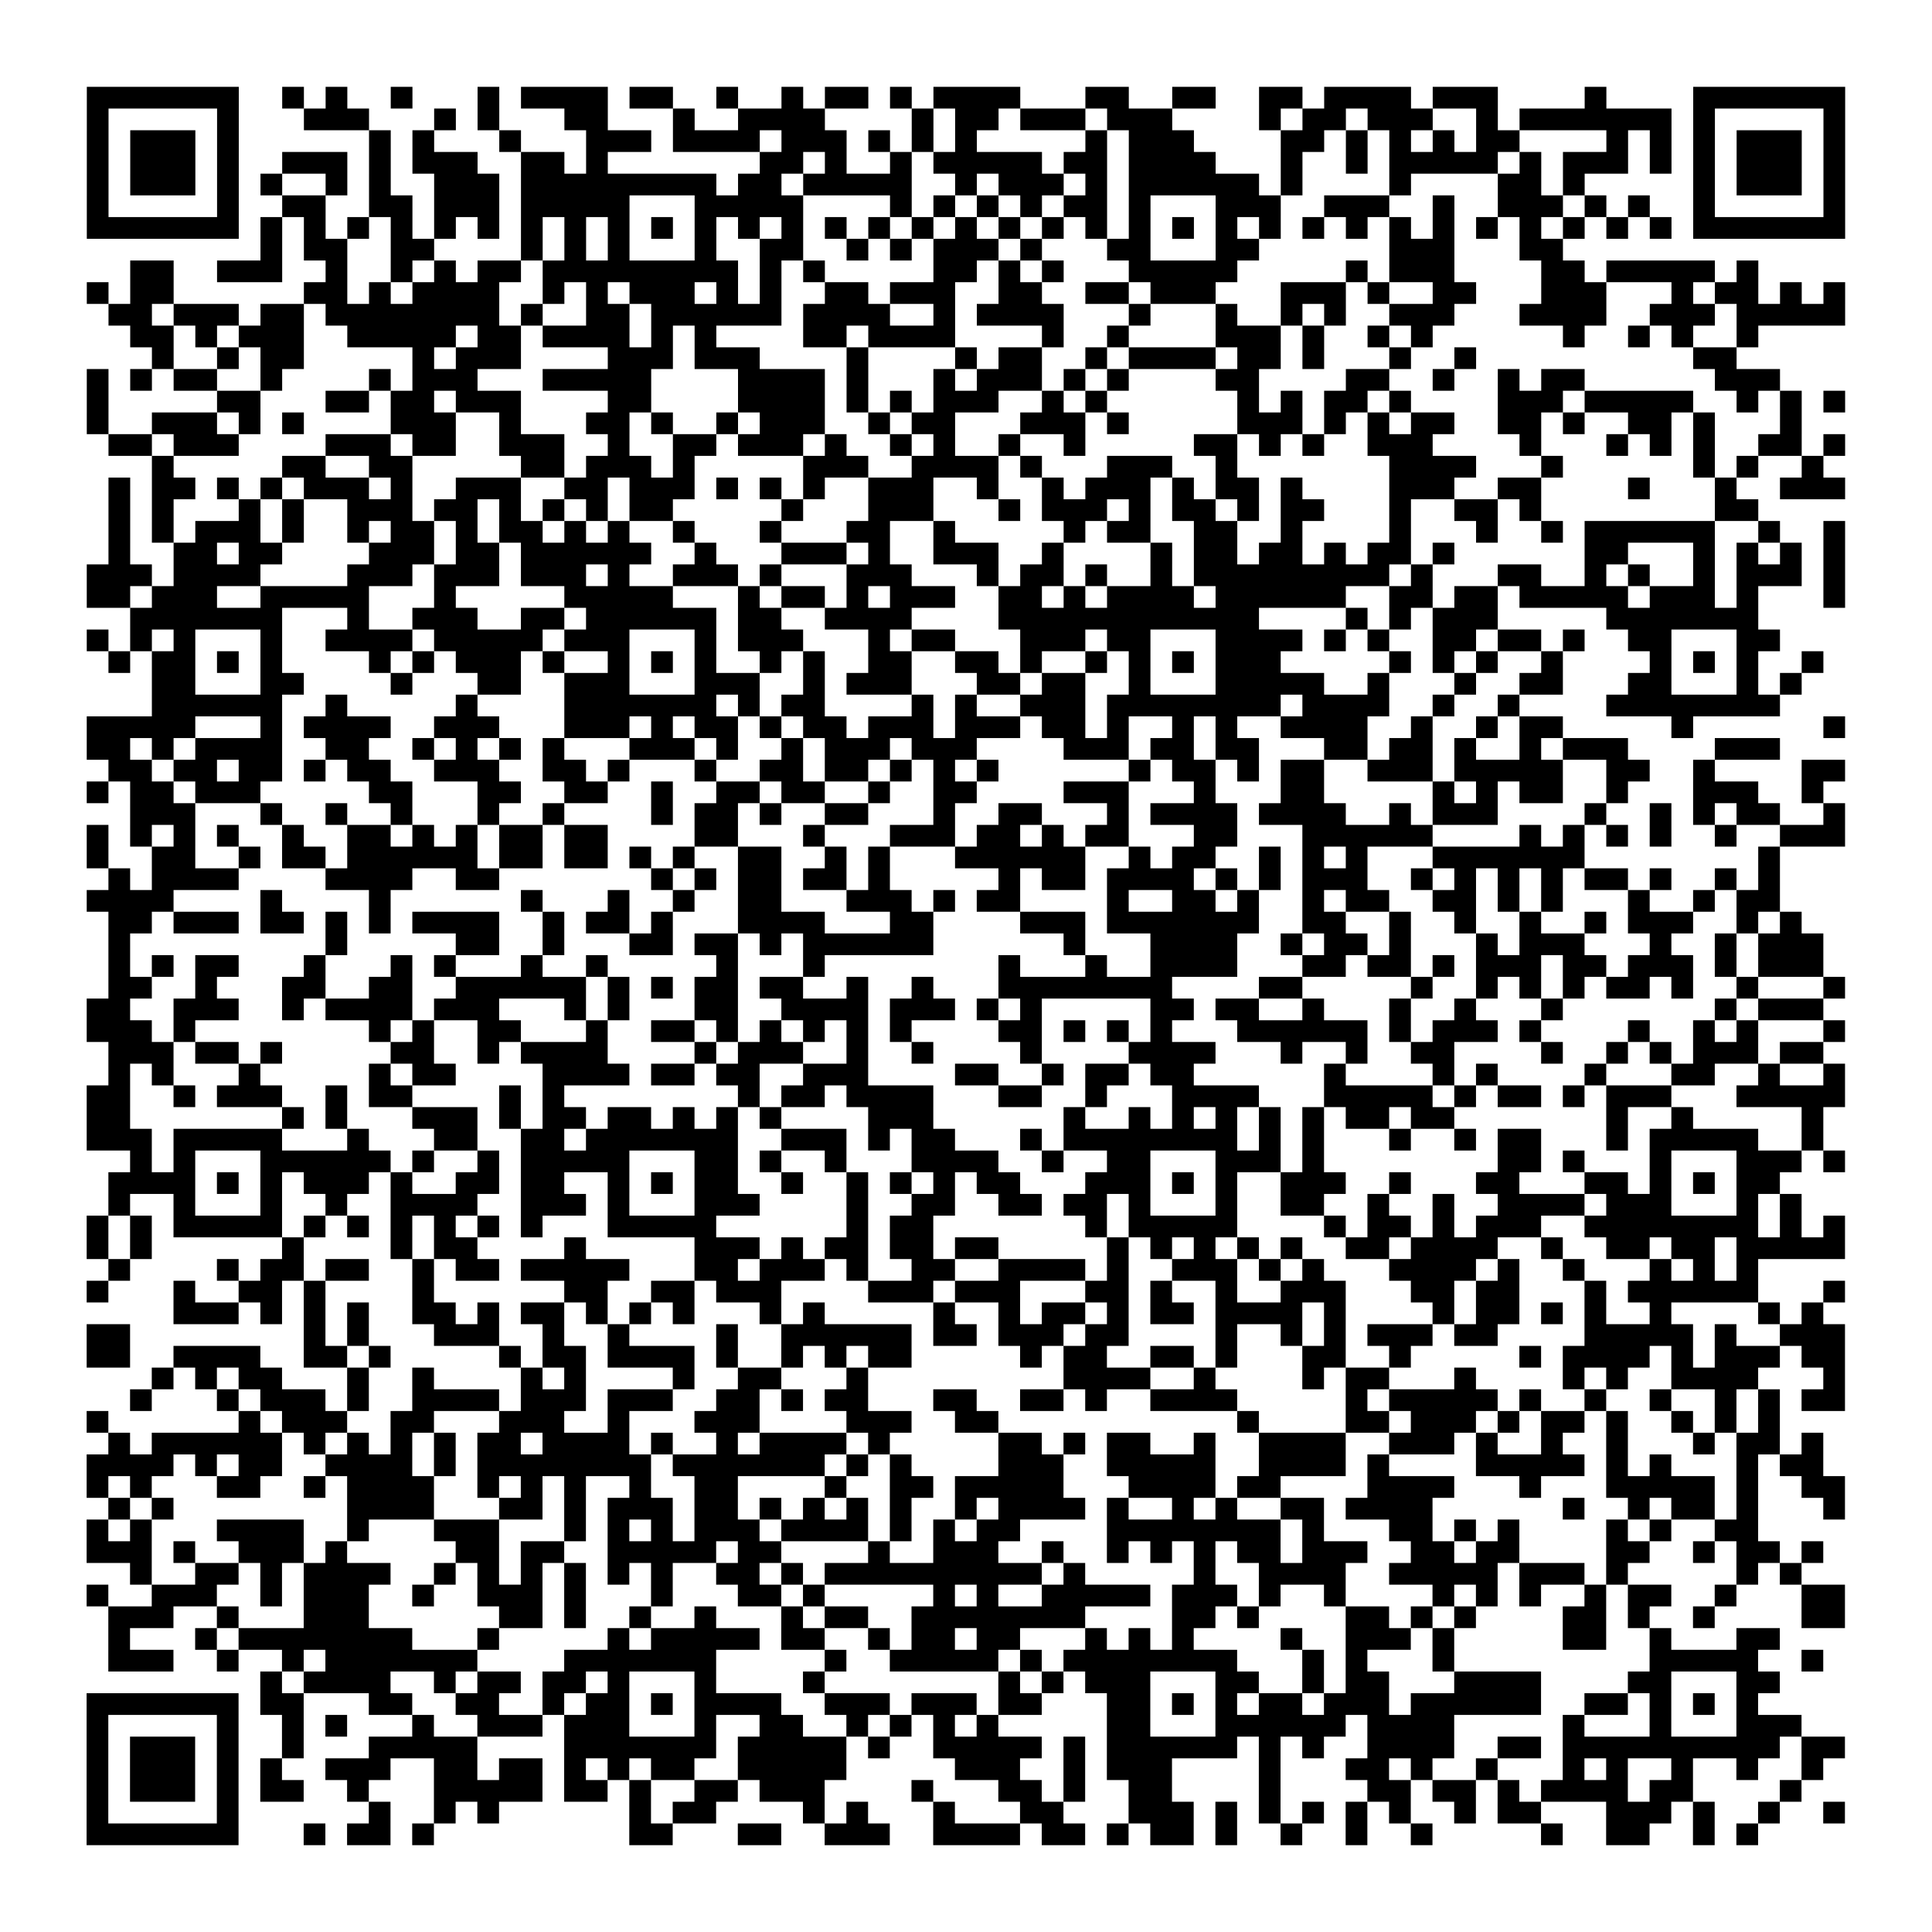 <?xml version="1.0" encoding="UTF-8"?>
<svg xmlns="http://www.w3.org/2000/svg" height="178" width="178" class="pyqrcode"><path transform="scale(2)" stroke="#000" class="pyqrline" d="M4 4.5h7m2 0h1m1 0h1m2 0h1m3 0h1m1 0h4m1 0h2m2 0h1m2 0h1m1 0h2m1 0h1m1 0h4m3 0h2m2 0h2m2 0h2m1 0h4m1 0h3m4 0h1m4 0h7m-81 1h1m5 0h1m3 0h3m3 0h1m1 0h1m3 0h2m3 0h1m2 0h4m4 0h1m1 0h2m1 0h3m1 0h3m4 0h1m1 0h2m1 0h3m2 0h1m1 0h7m1 0h1m5 0h1m-81 1h1m1 0h3m1 0h1m6 0h1m1 0h1m3 0h1m3 0h3m1 0h4m1 0h3m1 0h1m1 0h1m1 0h1m5 0h1m1 0h3m4 0h2m1 0h1m1 0h1m1 0h1m1 0h2m4 0h1m1 0h1m1 0h1m1 0h3m1 0h1m-81 1h1m1 0h3m1 0h1m2 0h3m1 0h1m1 0h3m2 0h2m1 0h1m7 0h2m1 0h1m2 0h1m1 0h5m1 0h2m1 0h4m3 0h1m2 0h1m1 0h5m1 0h1m1 0h3m1 0h1m1 0h1m1 0h3m1 0h1m-81 1h1m1 0h3m1 0h1m1 0h1m2 0h1m1 0h1m2 0h3m1 0h9m1 0h2m1 0h5m2 0h1m1 0h3m1 0h1m1 0h6m1 0h1m4 0h1m4 0h2m1 0h1m5 0h1m1 0h3m1 0h1m-81 1h1m5 0h1m2 0h2m2 0h2m1 0h3m1 0h5m3 0h5m4 0h1m1 0h1m1 0h1m1 0h1m1 0h2m1 0h1m3 0h3m2 0h3m2 0h1m2 0h3m1 0h1m1 0h1m2 0h1m5 0h1m-81 1h7m1 0h1m1 0h1m1 0h1m1 0h1m1 0h1m1 0h1m1 0h1m1 0h1m1 0h1m1 0h1m1 0h1m1 0h1m1 0h1m1 0h1m1 0h1m1 0h1m1 0h1m1 0h1m1 0h1m1 0h1m1 0h1m1 0h1m1 0h1m1 0h1m1 0h1m1 0h1m1 0h1m1 0h1m1 0h1m1 0h1m1 0h1m1 0h1m1 0h1m1 0h7m-73 1h1m1 0h2m2 0h2m4 0h1m1 0h1m1 0h1m3 0h1m2 0h2m2 0h1m1 0h1m1 0h3m1 0h1m3 0h2m3 0h2m6 0h3m3 0h2m-66 1h2m2 0h3m2 0h1m2 0h1m1 0h1m1 0h2m1 0h9m1 0h1m1 0h1m5 0h2m1 0h1m1 0h1m3 0h5m5 0h1m1 0h3m4 0h2m1 0h5m1 0h1m-77 1h1m1 0h2m6 0h2m1 0h1m1 0h4m2 0h1m1 0h1m1 0h3m1 0h1m1 0h1m2 0h2m1 0h3m2 0h2m2 0h2m1 0h3m3 0h3m1 0h1m2 0h2m3 0h3m3 0h1m1 0h2m1 0h1m1 0h1m-80 1h2m1 0h3m1 0h2m1 0h8m1 0h1m2 0h2m1 0h6m1 0h4m2 0h1m1 0h4m3 0h1m3 0h1m2 0h1m1 0h1m2 0h3m3 0h4m2 0h3m1 0h5m-79 1h2m1 0h1m1 0h3m2 0h5m1 0h2m1 0h4m1 0h1m1 0h1m4 0h2m1 0h4m4 0h1m2 0h1m4 0h3m1 0h1m2 0h1m1 0h1m6 0h1m2 0h1m1 0h1m2 0h1m-74 1h1m2 0h1m1 0h2m5 0h1m1 0h3m4 0h3m1 0h3m4 0h1m4 0h1m1 0h2m2 0h1m1 0h4m1 0h2m1 0h1m3 0h1m2 0h1m10 0h2m-76 1h1m1 0h1m1 0h2m2 0h1m4 0h1m1 0h3m3 0h5m4 0h4m1 0h1m3 0h1m1 0h3m1 0h1m1 0h1m4 0h2m4 0h2m2 0h1m2 0h1m1 0h2m6 0h3m-78 1h1m5 0h2m3 0h2m1 0h2m1 0h3m4 0h2m4 0h4m1 0h1m1 0h1m1 0h3m2 0h1m1 0h1m6 0h1m1 0h1m1 0h2m1 0h1m4 0h3m1 0h5m2 0h1m1 0h1m1 0h1m-81 1h1m2 0h3m1 0h1m1 0h1m4 0h3m2 0h1m3 0h2m1 0h1m2 0h1m1 0h3m2 0h1m1 0h2m3 0h3m1 0h1m5 0h3m1 0h1m1 0h1m1 0h2m2 0h2m1 0h1m2 0h2m1 0h1m3 0h1m-78 1h2m1 0h3m4 0h3m1 0h2m2 0h3m2 0h1m2 0h2m1 0h3m1 0h1m2 0h1m1 0h1m2 0h1m2 0h1m5 0h2m1 0h1m1 0h1m2 0h3m4 0h1m3 0h1m1 0h1m1 0h1m2 0h2m1 0h1m-78 1h1m5 0h2m2 0h2m5 0h2m1 0h3m1 0h1m5 0h3m2 0h4m1 0h1m3 0h3m2 0h1m7 0h4m3 0h1m6 0h1m1 0h1m2 0h1m-79 1h1m1 0h2m1 0h1m1 0h1m1 0h3m1 0h1m2 0h3m2 0h2m1 0h3m1 0h1m1 0h1m1 0h1m2 0h3m2 0h1m2 0h1m1 0h3m1 0h1m1 0h2m1 0h1m4 0h3m2 0h2m4 0h1m3 0h1m2 0h3m-80 1h1m1 0h1m3 0h1m1 0h1m2 0h3m1 0h2m1 0h1m1 0h1m1 0h1m1 0h2m5 0h1m3 0h3m3 0h1m1 0h3m1 0h1m1 0h2m1 0h1m1 0h2m3 0h1m2 0h2m1 0h1m8 0h2m-76 1h1m1 0h1m1 0h3m1 0h1m2 0h1m1 0h2m1 0h1m1 0h2m1 0h1m1 0h1m2 0h1m3 0h1m3 0h2m2 0h1m5 0h1m1 0h2m2 0h2m2 0h1m4 0h1m3 0h1m2 0h1m1 0h6m2 0h1m2 0h1m-80 1h1m2 0h2m1 0h2m4 0h3m1 0h2m1 0h6m2 0h1m3 0h3m1 0h1m2 0h3m2 0h1m4 0h1m1 0h2m1 0h2m1 0h1m1 0h2m1 0h1m6 0h2m3 0h1m1 0h1m1 0h1m1 0h1m-81 1h3m1 0h4m4 0h3m1 0h3m1 0h3m1 0h1m2 0h3m1 0h1m3 0h3m3 0h1m1 0h2m1 0h1m2 0h1m1 0h9m1 0h1m3 0h2m2 0h1m1 0h1m2 0h1m1 0h3m1 0h1m-81 1h2m1 0h3m2 0h5m3 0h1m5 0h5m3 0h1m1 0h2m1 0h1m1 0h3m2 0h2m1 0h1m1 0h4m1 0h6m2 0h2m1 0h2m1 0h5m1 0h3m1 0h1m3 0h1m-79 1h7m3 0h1m2 0h3m2 0h2m1 0h6m1 0h2m2 0h4m4 0h12m4 0h1m1 0h1m1 0h3m5 0h7m-77 1h1m1 0h1m1 0h1m3 0h1m2 0h4m1 0h5m1 0h3m3 0h1m1 0h3m3 0h1m1 0h2m3 0h3m1 0h2m3 0h4m1 0h1m1 0h1m2 0h2m1 0h2m1 0h1m2 0h2m3 0h2m-77 1h1m1 0h2m1 0h1m1 0h1m4 0h1m1 0h1m1 0h3m1 0h1m2 0h1m1 0h1m1 0h1m2 0h1m1 0h1m2 0h2m2 0h2m1 0h1m2 0h1m1 0h1m1 0h1m1 0h3m5 0h1m1 0h1m1 0h1m2 0h1m4 0h1m1 0h1m1 0h1m2 0h1m-77 1h2m3 0h2m4 0h1m3 0h2m2 0h3m3 0h3m2 0h1m1 0h3m3 0h2m1 0h2m2 0h1m3 0h5m2 0h1m3 0h1m2 0h2m3 0h2m3 0h1m1 0h1m-76 1h6m2 0h1m5 0h1m4 0h7m1 0h1m1 0h2m4 0h1m1 0h1m2 0h3m1 0h8m1 0h4m2 0h1m2 0h1m4 0h8m-78 1h5m3 0h1m1 0h4m2 0h3m3 0h3m1 0h1m1 0h2m1 0h1m1 0h2m1 0h3m1 0h3m1 0h2m1 0h1m2 0h1m1 0h1m2 0h4m2 0h1m2 0h1m1 0h2m5 0h1m6 0h1m-81 1h2m1 0h1m1 0h4m2 0h2m2 0h1m1 0h1m1 0h1m1 0h1m3 0h3m1 0h1m2 0h1m1 0h3m1 0h3m4 0h3m1 0h2m1 0h2m3 0h2m1 0h2m1 0h1m2 0h1m1 0h3m4 0h3m-77 1h2m1 0h2m1 0h2m1 0h1m1 0h2m2 0h3m2 0h2m1 0h1m3 0h1m2 0h2m1 0h2m1 0h1m1 0h1m1 0h1m6 0h1m1 0h2m1 0h1m1 0h2m2 0h3m1 0h5m2 0h2m2 0h1m4 0h2m-81 1h1m1 0h2m1 0h3m5 0h2m3 0h2m2 0h2m2 0h1m2 0h2m1 0h2m2 0h1m2 0h2m4 0h3m3 0h1m3 0h2m5 0h1m1 0h1m1 0h2m2 0h1m3 0h3m2 0h1m-78 1h3m3 0h1m2 0h1m2 0h1m3 0h1m2 0h1m4 0h1m1 0h2m1 0h1m2 0h2m3 0h1m2 0h2m3 0h1m1 0h4m1 0h4m2 0h1m1 0h3m4 0h1m2 0h1m1 0h1m1 0h2m2 0h1m-81 1h1m1 0h1m1 0h1m1 0h1m2 0h1m2 0h2m1 0h1m1 0h1m1 0h2m1 0h2m4 0h2m3 0h1m3 0h3m1 0h2m1 0h1m1 0h2m3 0h2m3 0h6m4 0h1m1 0h1m1 0h1m1 0h1m2 0h1m2 0h3m-81 1h1m2 0h2m2 0h1m1 0h2m1 0h6m1 0h2m1 0h2m1 0h1m1 0h1m2 0h2m2 0h1m1 0h1m3 0h6m2 0h1m1 0h2m2 0h1m1 0h1m1 0h1m3 0h7m8 0h1m-77 1h1m1 0h4m4 0h4m2 0h2m7 0h1m1 0h1m1 0h2m1 0h2m1 0h1m5 0h1m1 0h2m1 0h4m1 0h1m1 0h1m1 0h3m2 0h1m1 0h1m1 0h1m1 0h1m1 0h2m1 0h1m2 0h1m1 0h1m-78 1h4m4 0h1m4 0h1m6 0h1m3 0h1m2 0h1m2 0h2m3 0h3m1 0h1m1 0h2m4 0h1m2 0h2m1 0h1m2 0h1m1 0h2m2 0h2m1 0h1m1 0h1m3 0h1m2 0h1m1 0h2m-77 1h2m1 0h3m1 0h2m1 0h1m1 0h1m1 0h4m2 0h1m1 0h2m1 0h1m3 0h4m3 0h2m4 0h3m1 0h7m2 0h2m2 0h1m2 0h1m2 0h1m2 0h1m1 0h3m2 0h1m1 0h1m-78 1h1m9 0h1m5 0h2m2 0h1m3 0h2m1 0h2m1 0h1m1 0h6m6 0h1m3 0h4m2 0h1m1 0h2m1 0h1m3 0h1m1 0h3m3 0h1m2 0h1m1 0h3m-79 1h1m1 0h1m1 0h2m3 0h1m3 0h1m1 0h1m3 0h1m2 0h1m5 0h1m3 0h1m8 0h1m3 0h1m2 0h4m3 0h2m1 0h2m1 0h1m1 0h3m1 0h2m1 0h3m1 0h1m1 0h3m-79 1h2m2 0h1m3 0h2m2 0h2m2 0h6m1 0h1m1 0h1m1 0h2m1 0h2m2 0h1m2 0h1m3 0h8m4 0h2m5 0h1m2 0h1m1 0h1m1 0h1m1 0h2m1 0h1m2 0h1m3 0h1m-81 1h2m2 0h3m2 0h1m1 0h4m1 0h3m3 0h1m1 0h1m3 0h2m2 0h4m1 0h3m1 0h1m1 0h1m5 0h2m1 0h2m2 0h1m3 0h1m2 0h1m3 0h1m7 0h1m1 0h3m-80 1h3m1 0h1m8 0h1m1 0h1m2 0h2m3 0h1m2 0h2m1 0h1m1 0h1m1 0h1m1 0h1m1 0h1m4 0h2m1 0h1m1 0h1m1 0h1m3 0h6m1 0h1m1 0h3m1 0h1m4 0h1m2 0h1m1 0h1m3 0h1m-80 1h3m1 0h2m1 0h1m5 0h2m2 0h1m1 0h4m4 0h1m1 0h3m2 0h1m2 0h1m4 0h1m4 0h4m3 0h1m2 0h1m2 0h2m4 0h1m2 0h1m1 0h1m1 0h3m1 0h2m-79 1h1m1 0h1m3 0h1m5 0h1m1 0h2m4 0h4m1 0h2m1 0h2m2 0h3m4 0h2m2 0h1m1 0h2m1 0h2m6 0h1m4 0h1m1 0h1m4 0h1m3 0h2m2 0h1m2 0h1m-81 1h2m2 0h1m1 0h3m2 0h1m1 0h2m4 0h1m1 0h1m8 0h1m1 0h2m1 0h4m3 0h2m2 0h1m3 0h4m3 0h5m1 0h1m1 0h2m1 0h1m1 0h3m3 0h5m-81 1h2m7 0h1m1 0h1m3 0h3m1 0h1m1 0h2m1 0h2m1 0h1m1 0h1m1 0h1m4 0h3m6 0h1m2 0h1m1 0h1m1 0h1m1 0h1m1 0h1m1 0h2m1 0h2m7 0h1m2 0h1m5 0h1m-80 1h3m1 0h5m3 0h1m3 0h2m2 0h2m1 0h7m2 0h3m1 0h1m1 0h2m3 0h1m1 0h8m1 0h1m1 0h1m3 0h1m2 0h1m1 0h2m3 0h1m1 0h5m2 0h1m-78 1h1m1 0h1m3 0h6m1 0h1m2 0h1m1 0h5m3 0h2m1 0h1m2 0h1m3 0h4m2 0h1m2 0h2m3 0h3m1 0h1m8 0h2m1 0h1m3 0h1m3 0h3m1 0h1m-80 1h4m1 0h1m1 0h1m1 0h3m1 0h1m2 0h2m1 0h2m2 0h1m1 0h1m1 0h2m2 0h1m2 0h1m1 0h1m1 0h1m1 0h2m3 0h3m1 0h1m1 0h1m2 0h3m2 0h1m3 0h2m3 0h2m1 0h1m1 0h1m1 0h2m-77 1h1m2 0h1m3 0h1m2 0h1m2 0h4m2 0h3m1 0h1m3 0h3m4 0h1m2 0h2m2 0h2m1 0h2m1 0h1m3 0h1m2 0h2m2 0h1m2 0h1m2 0h4m1 0h3m3 0h1m1 0h1m-79 1h1m1 0h1m1 0h5m1 0h1m1 0h1m1 0h1m1 0h1m1 0h1m1 0h1m3 0h5m6 0h1m1 0h2m7 0h1m1 0h5m4 0h1m1 0h2m1 0h1m1 0h3m2 0h8m1 0h1m1 0h1m-81 1h1m1 0h1m6 0h1m4 0h1m1 0h2m4 0h1m5 0h3m1 0h1m1 0h2m1 0h2m1 0h2m5 0h1m1 0h1m1 0h1m1 0h1m1 0h1m2 0h2m1 0h4m2 0h1m2 0h2m1 0h2m1 0h5m-80 1h1m4 0h1m1 0h2m1 0h2m2 0h1m1 0h2m1 0h5m3 0h2m1 0h3m1 0h1m2 0h2m2 0h4m1 0h1m2 0h3m1 0h1m1 0h1m3 0h4m1 0h1m2 0h1m3 0h1m1 0h1m1 0h1m-77 1h1m3 0h1m2 0h2m1 0h1m4 0h1m6 0h2m2 0h2m1 0h3m4 0h3m1 0h3m3 0h2m1 0h1m2 0h1m2 0h3m3 0h2m1 0h2m3 0h1m1 0h6m3 0h1m-77 1h3m1 0h1m1 0h1m1 0h1m2 0h2m1 0h1m1 0h2m1 0h1m1 0h1m1 0h1m3 0h1m1 0h1m5 0h1m2 0h1m1 0h2m1 0h1m1 0h2m1 0h4m1 0h1m4 0h1m1 0h2m1 0h1m1 0h1m2 0h1m4 0h1m1 0h1m-80 1h2m8 0h1m1 0h1m3 0h3m2 0h1m2 0h1m4 0h1m2 0h6m1 0h2m1 0h3m1 0h2m4 0h1m2 0h1m1 0h1m1 0h3m1 0h2m4 0h5m1 0h1m2 0h3m-81 1h2m2 0h4m2 0h2m1 0h1m5 0h1m1 0h2m1 0h4m1 0h1m2 0h1m1 0h1m1 0h2m5 0h1m1 0h2m2 0h2m1 0h1m3 0h2m2 0h1m5 0h1m1 0h4m1 0h1m1 0h3m1 0h2m-78 1h1m1 0h1m1 0h2m3 0h1m2 0h1m4 0h1m1 0h1m4 0h1m2 0h2m3 0h1m9 0h4m2 0h1m4 0h1m1 0h2m3 0h1m4 0h1m1 0h1m2 0h4m3 0h1m-79 1h1m3 0h1m1 0h3m1 0h1m2 0h4m1 0h3m1 0h3m2 0h2m1 0h1m1 0h2m3 0h2m2 0h2m1 0h1m2 0h4m5 0h1m1 0h5m1 0h1m2 0h1m2 0h1m2 0h1m1 0h1m1 0h2m-81 1h1m6 0h1m1 0h3m2 0h2m3 0h3m2 0h1m3 0h3m4 0h3m2 0h2m11 0h1m4 0h2m1 0h3m1 0h1m1 0h2m1 0h1m2 0h1m1 0h1m1 0h1m-77 1h1m1 0h6m1 0h1m1 0h1m1 0h1m1 0h1m1 0h2m1 0h4m1 0h1m2 0h1m1 0h4m1 0h1m5 0h2m1 0h1m1 0h2m2 0h1m2 0h4m2 0h3m1 0h1m2 0h1m2 0h1m3 0h1m1 0h2m1 0h1m-80 1h4m1 0h1m1 0h2m2 0h4m1 0h1m1 0h8m1 0h7m1 0h1m1 0h1m4 0h3m2 0h5m2 0h4m1 0h1m4 0h5m1 0h1m1 0h1m3 0h1m1 0h2m-80 1h1m1 0h1m3 0h2m2 0h1m1 0h4m2 0h1m1 0h1m1 0h1m2 0h1m2 0h2m4 0h1m2 0h2m1 0h5m3 0h4m1 0h2m4 0h4m3 0h1m3 0h5m1 0h1m2 0h2m-80 1h1m1 0h1m8 0h4m3 0h2m1 0h1m1 0h3m1 0h2m1 0h1m1 0h1m1 0h1m1 0h1m2 0h1m1 0h4m1 0h1m2 0h1m1 0h1m2 0h2m1 0h4m6 0h1m2 0h1m1 0h2m1 0h1m3 0h1m-81 1h1m1 0h1m3 0h4m2 0h1m3 0h3m3 0h1m1 0h1m1 0h1m1 0h3m1 0h4m1 0h1m1 0h1m1 0h2m4 0h8m1 0h1m3 0h2m1 0h1m1 0h1m4 0h1m1 0h1m2 0h2m-77 1h3m1 0h1m2 0h3m1 0h1m5 0h2m1 0h2m2 0h5m1 0h2m4 0h1m2 0h3m2 0h1m2 0h1m1 0h1m1 0h1m1 0h2m1 0h3m2 0h2m1 0h2m4 0h2m2 0h1m1 0h2m1 0h1m-78 1h1m2 0h2m1 0h1m1 0h4m2 0h1m1 0h1m1 0h1m1 0h1m1 0h1m1 0h1m2 0h2m1 0h1m1 0h10m1 0h1m5 0h1m2 0h4m2 0h5m1 0h3m1 0h1m5 0h1m1 0h1m-79 1h1m2 0h3m2 0h1m1 0h3m2 0h1m2 0h3m1 0h1m3 0h1m3 0h2m1 0h1m5 0h1m1 0h1m2 0h5m1 0h3m1 0h1m2 0h1m4 0h1m1 0h1m1 0h1m2 0h1m1 0h2m2 0h1m3 0h2m-80 1h3m2 0h1m3 0h3m6 0h2m1 0h1m2 0h1m2 0h1m3 0h1m1 0h2m2 0h8m4 0h2m1 0h1m4 0h2m1 0h1m1 0h1m4 0h2m1 0h1m2 0h1m4 0h2m-80 1h1m3 0h1m1 0h8m3 0h1m5 0h1m1 0h5m1 0h2m2 0h1m1 0h2m1 0h2m3 0h1m1 0h1m1 0h1m4 0h1m2 0h3m1 0h1m5 0h2m2 0h1m3 0h2m-77 1h3m2 0h1m2 0h1m1 0h7m4 0h7m5 0h1m2 0h5m1 0h1m1 0h8m3 0h1m1 0h1m3 0h1m9 0h5m2 0h1m-72 1h1m1 0h4m2 0h1m1 0h2m1 0h2m1 0h1m3 0h1m4 0h1m8 0h1m1 0h1m1 0h3m3 0h2m2 0h1m1 0h2m3 0h4m4 0h2m3 0h2m-78 1h7m1 0h2m3 0h2m2 0h2m2 0h1m1 0h2m1 0h1m1 0h4m2 0h3m1 0h3m1 0h2m3 0h2m1 0h1m1 0h1m1 0h2m1 0h3m1 0h6m2 0h2m1 0h1m1 0h1m1 0h1m-77 1h1m5 0h1m2 0h1m1 0h1m3 0h1m2 0h3m1 0h3m3 0h1m2 0h2m2 0h1m1 0h1m1 0h1m1 0h1m5 0h2m3 0h6m1 0h4m5 0h1m3 0h1m3 0h3m-79 1h1m1 0h3m1 0h1m2 0h1m3 0h5m4 0h7m1 0h5m1 0h1m2 0h5m1 0h1m1 0h6m1 0h1m1 0h1m2 0h4m2 0h2m1 0h10m1 0h2m-81 1h1m1 0h3m1 0h1m1 0h1m2 0h3m2 0h2m1 0h2m1 0h1m1 0h1m1 0h2m2 0h5m5 0h3m2 0h1m1 0h3m4 0h1m3 0h2m1 0h1m2 0h1m3 0h1m1 0h1m2 0h1m2 0h1m2 0h1m-80 1h1m1 0h3m1 0h1m1 0h2m2 0h1m3 0h5m1 0h2m1 0h1m2 0h2m1 0h3m4 0h1m3 0h2m1 0h1m2 0h2m4 0h1m4 0h2m1 0h2m1 0h1m1 0h4m1 0h2m4 0h1m-79 1h1m5 0h1m6 0h1m2 0h1m1 0h1m6 0h1m1 0h2m4 0h1m1 0h1m3 0h1m3 0h2m3 0h3m1 0h1m1 0h1m1 0h1m1 0h1m1 0h1m2 0h1m1 0h2m3 0h3m1 0h1m2 0h1m2 0h1m-81 1h7m3 0h1m1 0h2m1 0h1m9 0h2m3 0h2m2 0h3m2 0h4m1 0h2m1 0h1m1 0h2m1 0h1m2 0h1m2 0h1m2 0h1m5 0h1m2 0h2m2 0h1m1 0h1"/></svg>
